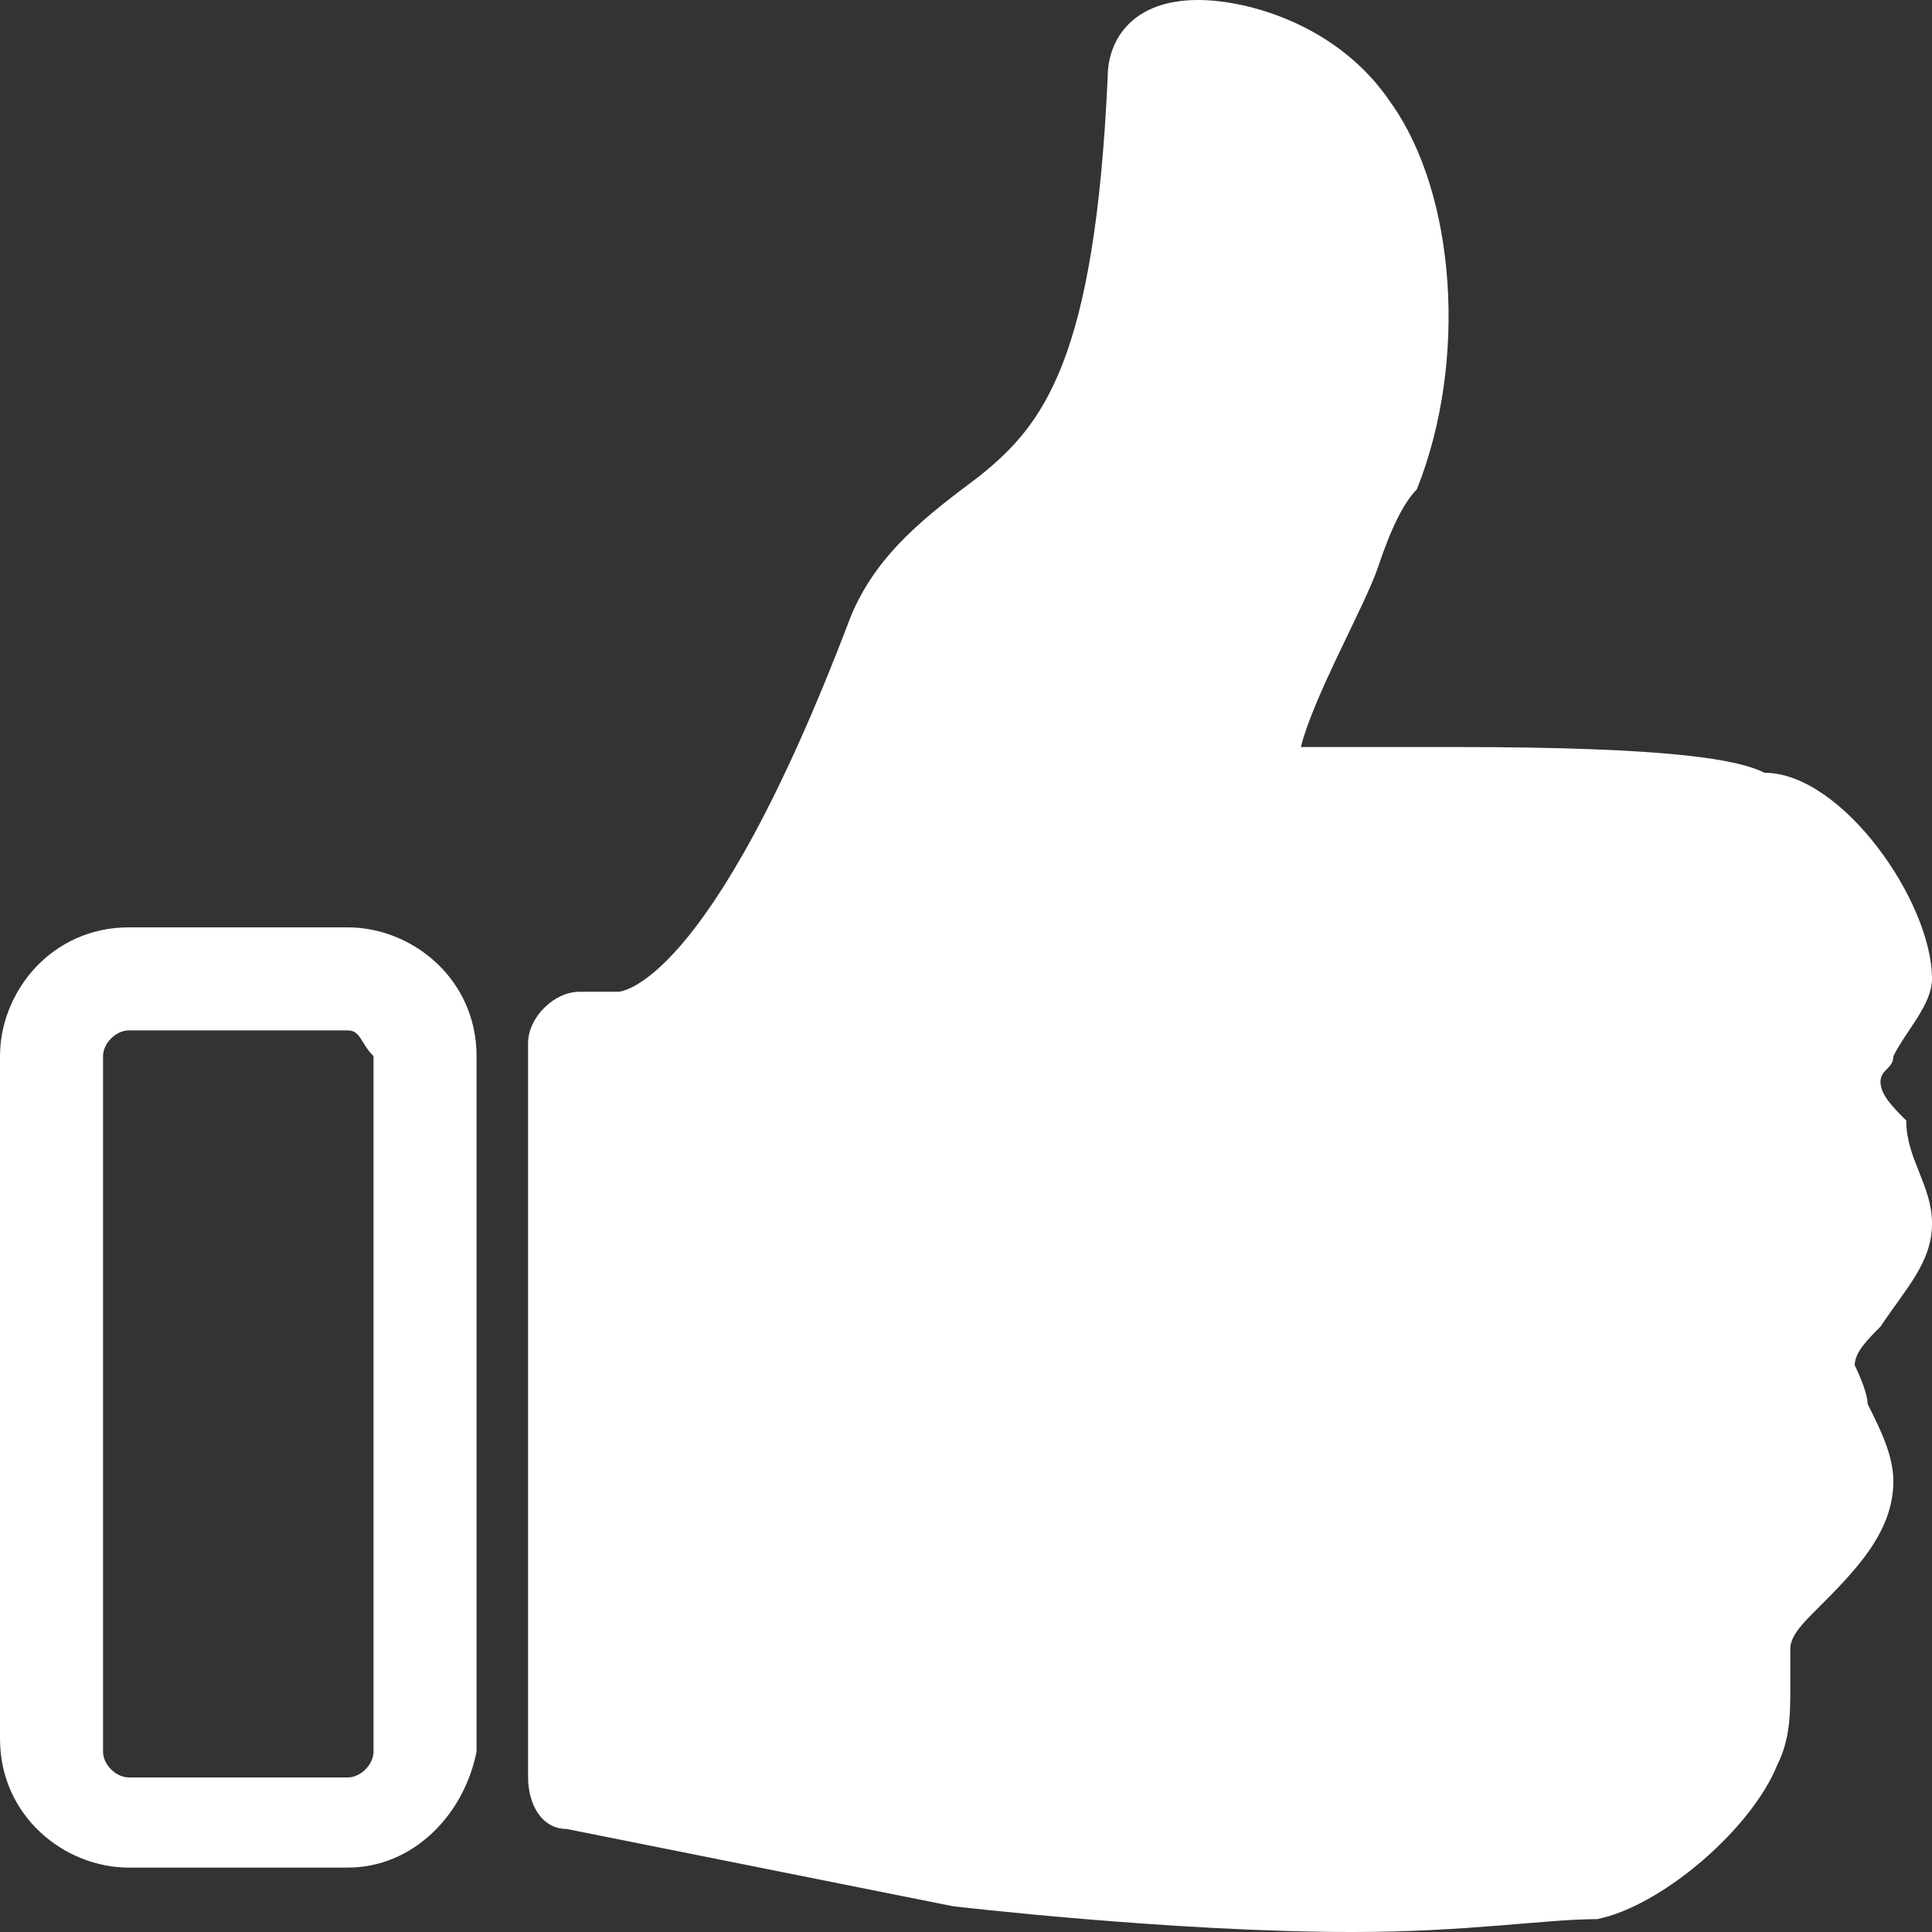 <?xml version="1.0" encoding="utf-8"?>
<!-- Generator: Adobe Illustrator 18.1.1, SVG Export Plug-In . SVG Version: 6.00 Build 0)  -->
<svg version="1.1" id="Layer_1" xmlns="http://www.w3.org/2000/svg" xmlns:xlink="http://www.w3.org/1999/xlink" x="0px" y="0px"
	 width="15px" height="15px" viewBox="0 0 15 15" enable-background="new 0 0 15 15" xml:space="preserve">
<rect x="0" y="0" width="15" height="15" fill="#333333" stroke="none"/>
<path fill="#FFFFFF" d="M10.5,15C10.5,15,10.5,15,10.5,15c-1.4,0-3.1-0.2-3.1-0.2l-3-0.6c-0.2,0-0.3-0.2-0.3-0.4V8.1
	c0-0.2,0.2-0.4,0.4-0.4h0.3c0,0,0.7,0,1.8-2.9c0.2-0.5,0.6-0.8,1-1.1c0.5-0.4,0.9-0.9,1-3.1C8.6,0.3,8.8,0,9.3,0
	c0.4,0,1.1,0.2,1.5,0.8c0.5,0.7,0.6,2,0.2,3c-0.1,0.1-0.2,0.3-0.3,0.6c-0.1,0.3-0.5,1-0.6,1.4c0.3,0,0.8,0,1.2,0
	c1.7,0,2.2,0.1,2.4,0.2C14.3,6,15,7,15,7.6c0,0.2-0.2,0.4-0.3,0.6c0,0.1-0.1,0.1-0.1,0.2c0,0.1,0.1,0.2,0.2,0.3
	C14.8,9,15,9.2,15,9.5c0,0.3-0.2,0.5-0.4,0.8c-0.1,0.1-0.2,0.2-0.2,0.3c0,0,0.1,0.2,0.1,0.3c0.1,0.2,0.2,0.4,0.2,0.6
	c0,0.4-0.3,0.7-0.6,1c-0.1,0.1-0.2,0.2-0.2,0.3c0,0,0,0.2,0,0.3c0,0.2,0,0.4-0.1,0.6c-0.2,0.5-0.9,1.1-1.4,1.2
	C12,14.9,11.4,15,10.5,15z M2.7,14.5H1c-0.5,0-1-0.4-1-1V8.2c0-0.5,0.4-1,1-1h1.7c0.5,0,1,0.4,1,1v5.4C3.6,14.1,3.2,14.5,2.7,14.5z
	 M1,8C0.9,8,0.8,8.1,0.8,8.2v5.4c0,0.1,0.1,0.2,0.2,0.2h1.7c0.1,0,0.2-0.1,0.2-0.2V8.2C2.8,8.1,2.8,8,2.7,8H1z"/>
</svg>

